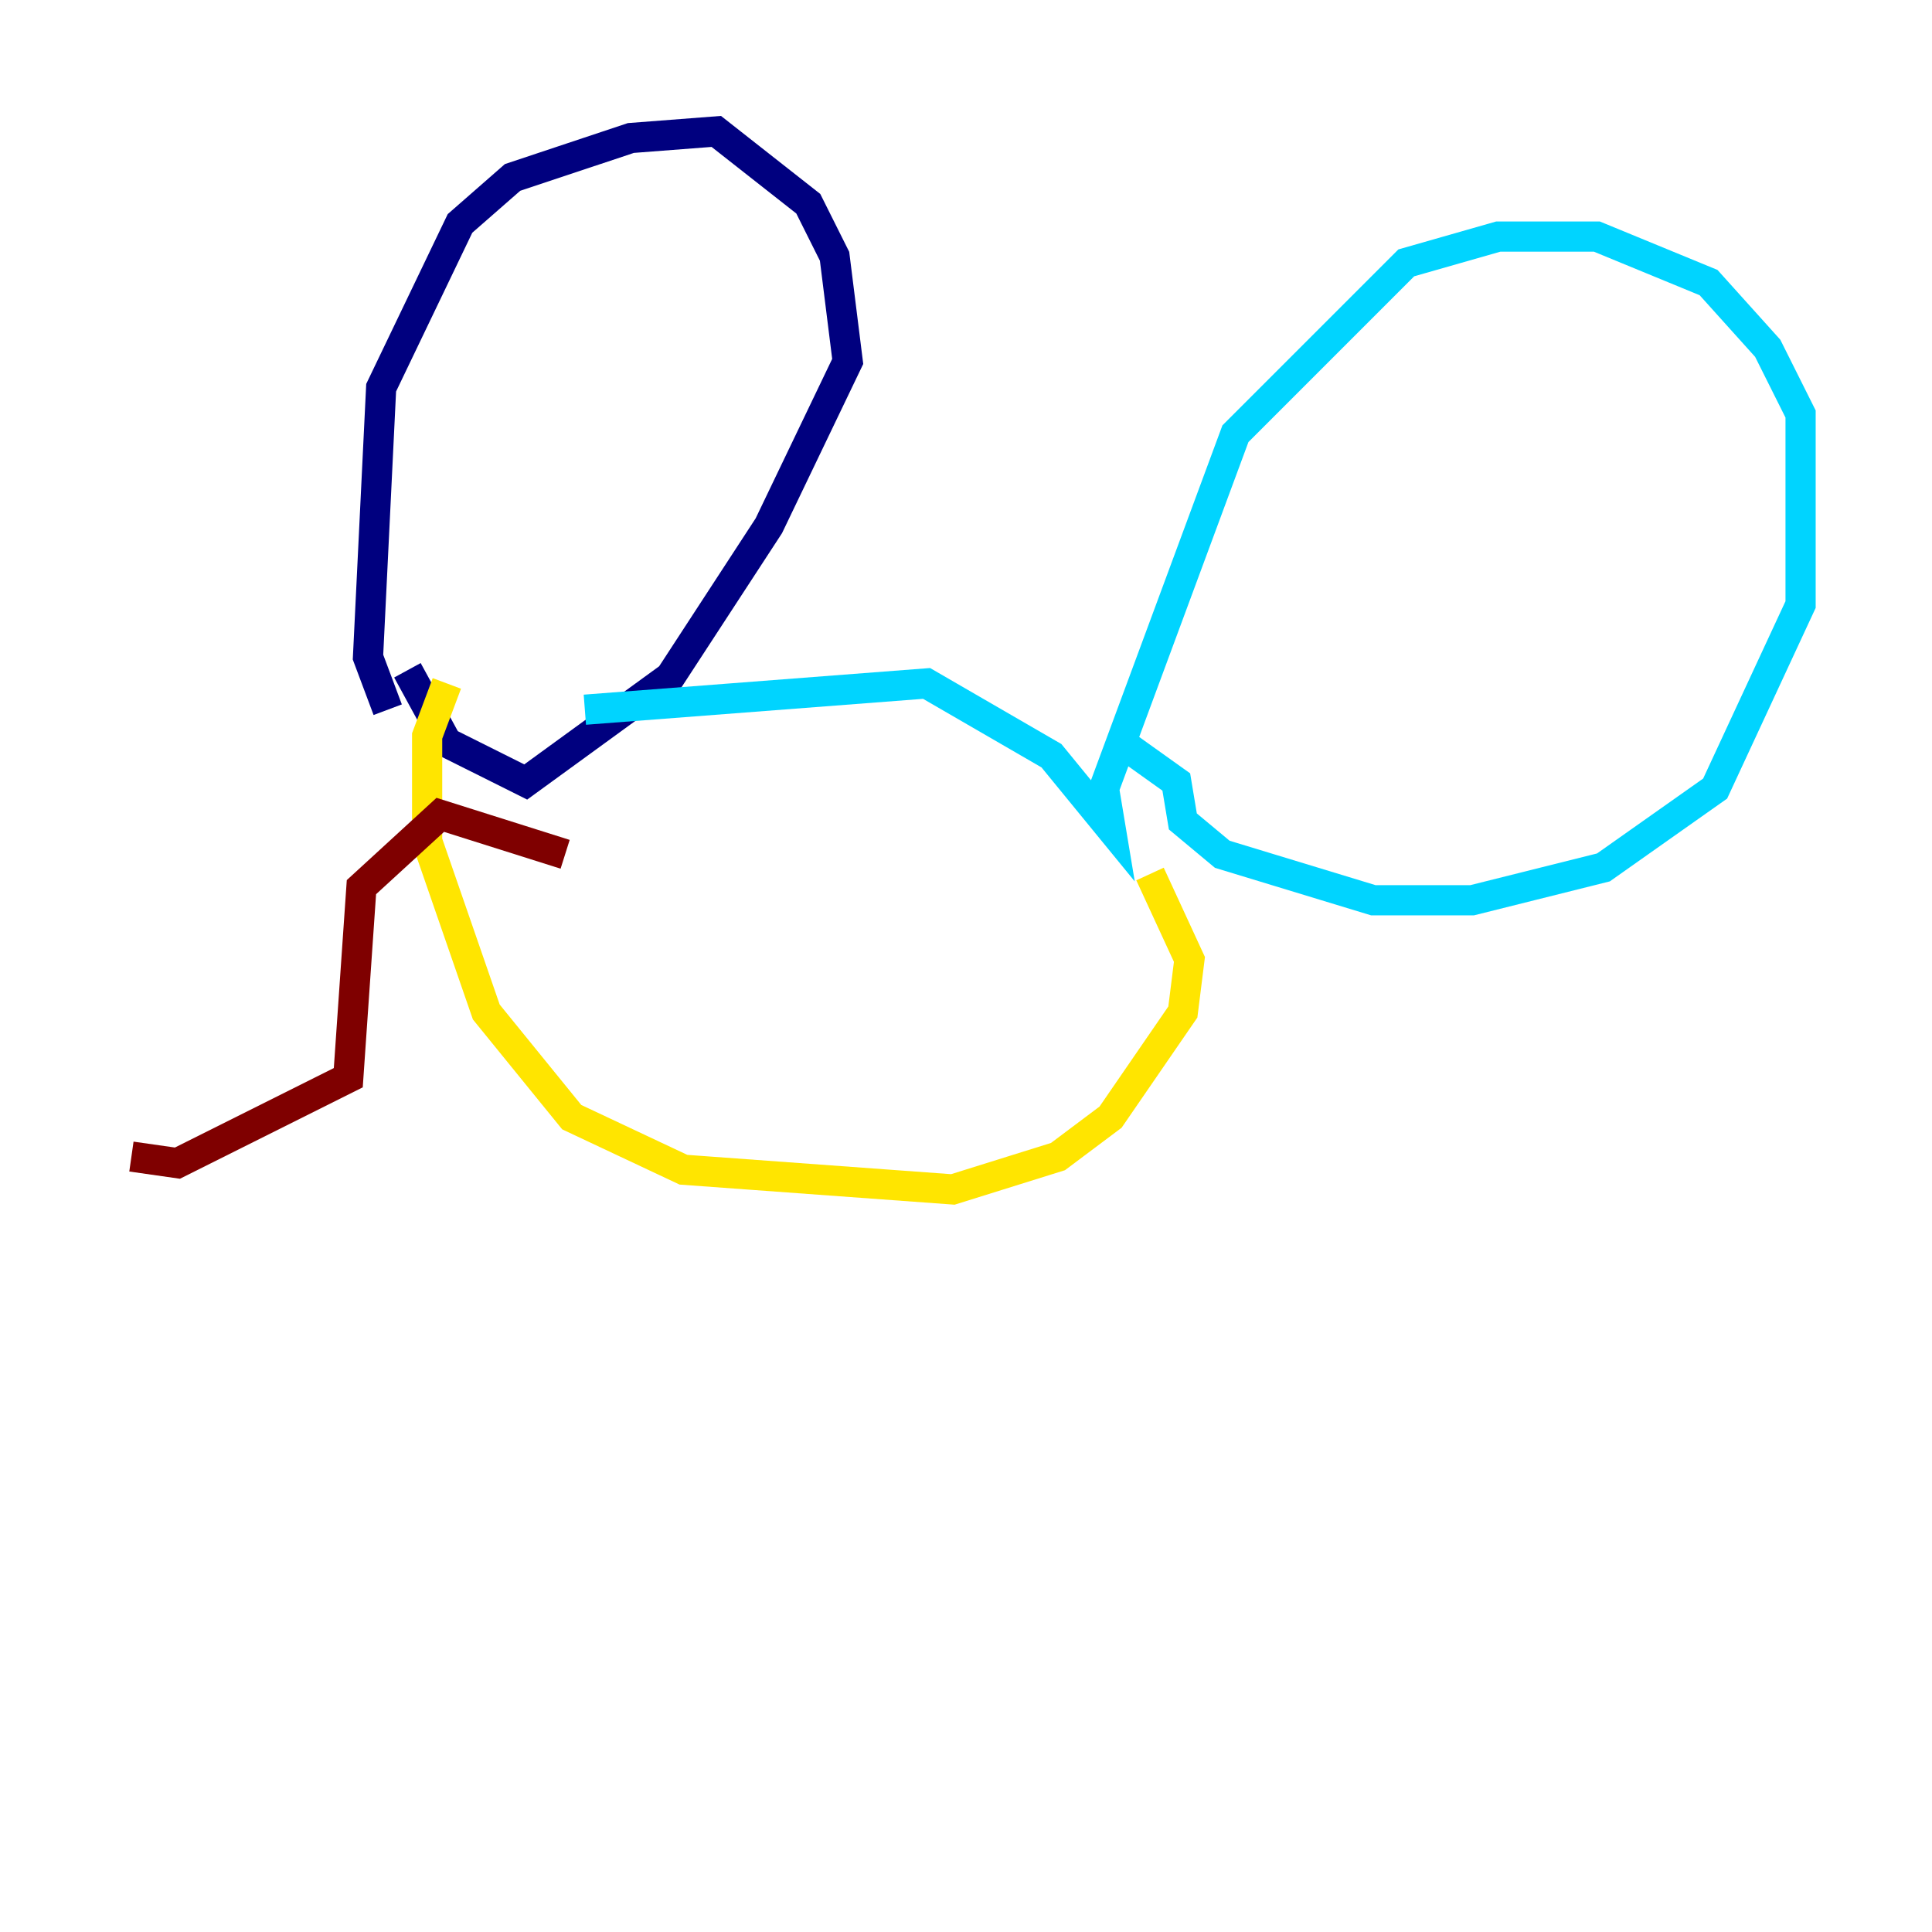 <?xml version="1.0" encoding="utf-8" ?>
<svg baseProfile="tiny" height="128" version="1.2" viewBox="0,0,128,128" width="128" xmlns="http://www.w3.org/2000/svg" xmlns:ev="http://www.w3.org/2001/xml-events" xmlns:xlink="http://www.w3.org/1999/xlink"><defs /><polyline fill="none" points="25.687,47.02 24.381,43.537 25.252,25.687 30.476,14.803 33.959,11.755 41.796,9.143 47.456,8.707 53.551,13.497 55.292,16.98 56.163,23.946 50.939,34.83 44.408,44.843 34.83,51.809 29.605,49.197 26.993,44.408" stroke="#00007f" stroke-width="2" /><polyline fill="none" points="38.748,47.02 61.388,45.279 69.66,50.068 73.578,54.857 73.143,52.245 81.85,28.735 93.17,17.415 99.265,15.674 105.796,15.674 113.197,18.721 117.116,23.075 119.293,27.429 119.293,40.054 113.633,52.245 106.231,57.469 97.524,59.646 90.993,59.646 80.98,56.599 78.367,54.422 77.932,51.809 74.884,49.633" stroke="#00d4ff" stroke-width="2" /><polyline fill="none" points="29.605,45.279 28.299,48.762 28.299,55.728 32.218,67.048 37.878,74.014 45.279,77.497 63.129,78.803 70.095,76.626 73.578,74.014 78.367,67.048 78.803,63.565 76.191,57.905" stroke="#ffe500" stroke-width="2" /><polyline fill="none" points="37.442,56.599 29.17,53.986 23.946,58.776 23.075,71.401 11.755,77.061 8.707,76.626" stroke="#7f0000" stroke-width="2" /></svg>